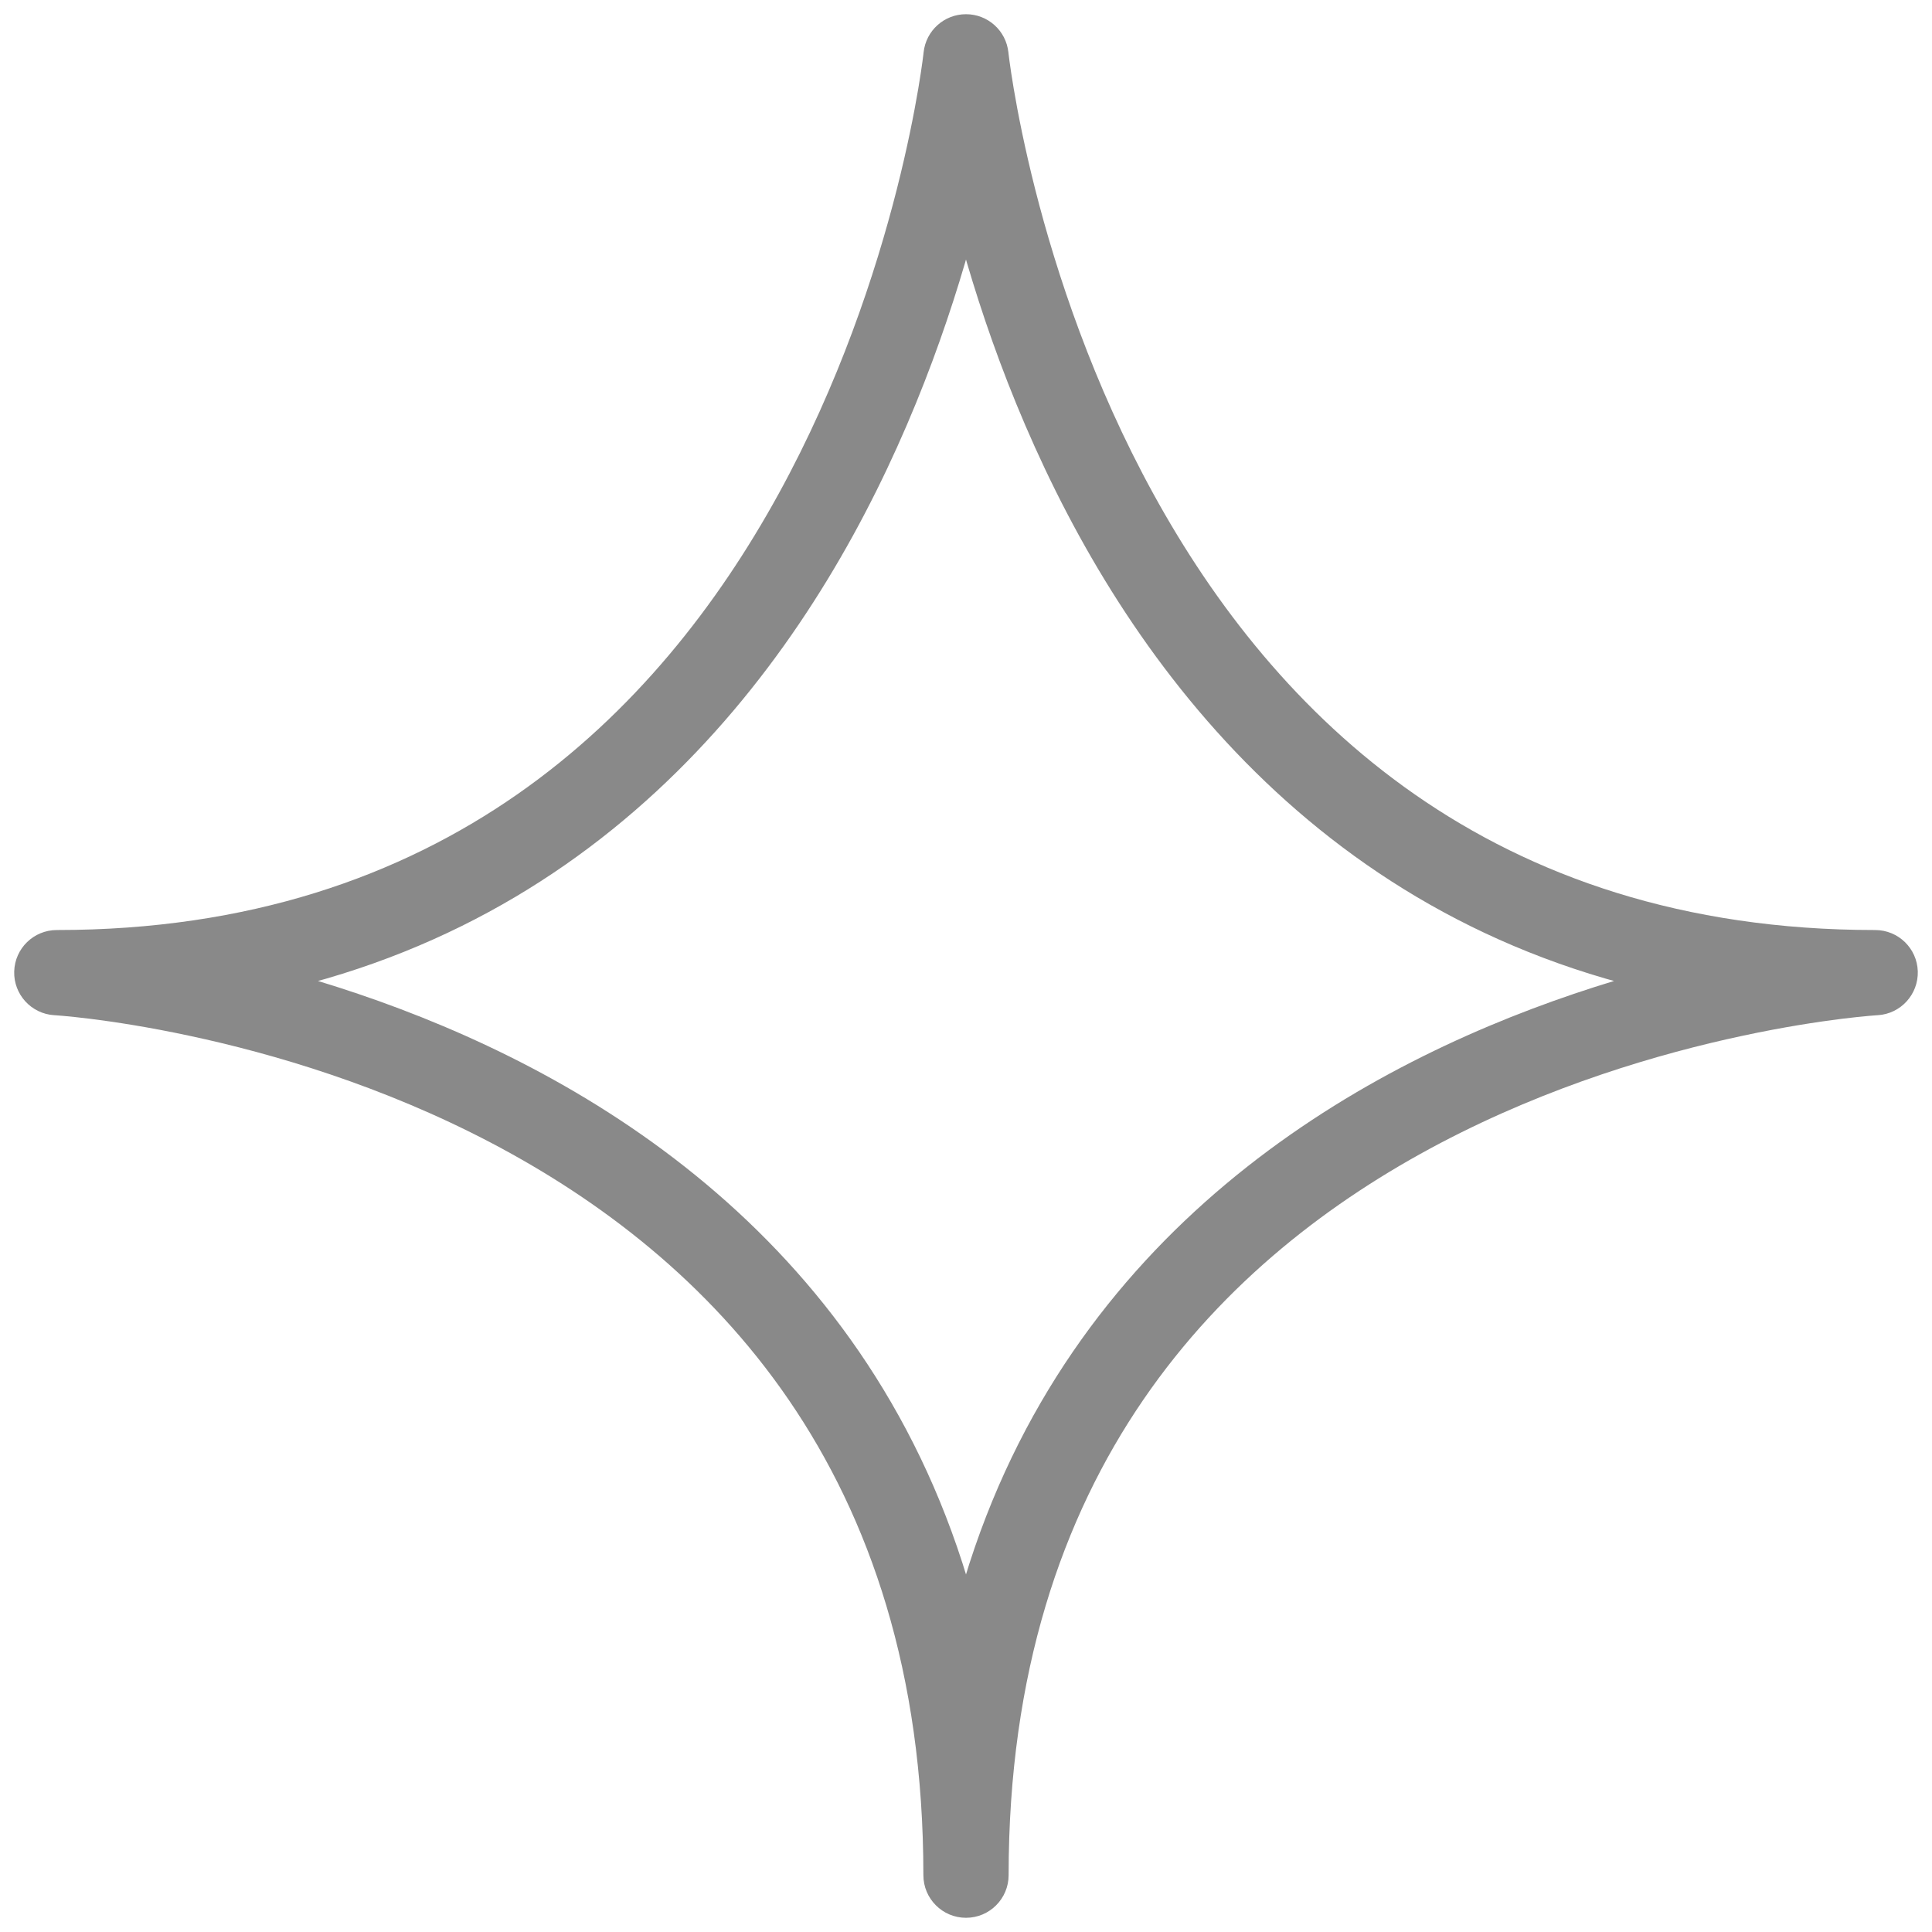 <svg width="34" height="34" viewBox="0 0 34 34" fill="none" xmlns="http://www.w3.org/2000/svg">
<path d="M17 1L17.746 0.921C17.705 0.539 17.384 0.25 17 0.25C16.616 0.25 16.295 0.539 16.254 0.921L17 1ZM1 17.117V16.367C0.594 16.367 0.262 16.689 0.25 17.095C0.238 17.5 0.551 17.842 0.956 17.866L1 17.117ZM16.25 33C16.25 33.414 16.586 33.75 17 33.75C17.414 33.75 17.75 33.414 17.75 33H16.25ZM33 17.117L33.044 17.866C33.449 17.842 33.761 17.5 33.75 17.095C33.738 16.689 33.406 16.367 33 16.367V17.117ZM17 1C16.254 0.921 16.254 0.92 16.254 0.92C16.254 0.92 16.254 0.92 16.254 0.92C16.254 0.92 16.254 0.92 16.254 0.921C16.254 0.922 16.254 0.924 16.253 0.927C16.253 0.933 16.252 0.943 16.25 0.956C16.247 0.983 16.242 1.025 16.234 1.08C16.219 1.19 16.195 1.355 16.159 1.567C16.087 1.991 15.968 2.6 15.782 3.333C15.408 4.803 14.767 6.754 13.699 8.697C11.572 12.567 7.788 16.367 1 16.367V17.867C8.496 17.867 12.712 13.608 15.014 9.42C16.16 7.334 16.841 5.255 17.236 3.703C17.433 2.925 17.56 2.276 17.638 1.818C17.677 1.589 17.703 1.408 17.72 1.282C17.729 1.219 17.735 1.17 17.739 1.136C17.741 1.119 17.743 1.106 17.744 1.096C17.744 1.092 17.745 1.088 17.745 1.085C17.745 1.083 17.745 1.082 17.746 1.081C17.746 1.081 17.746 1.08 17.746 1.08C17.746 1.08 17.746 1.079 17 1ZM1 17.117C0.956 17.866 0.956 17.866 0.956 17.866C0.956 17.866 0.956 17.866 0.956 17.866C0.956 17.866 0.956 17.866 0.956 17.866C0.957 17.866 0.959 17.866 0.962 17.866C0.968 17.866 0.978 17.867 0.991 17.868C1.017 17.87 1.058 17.873 1.113 17.878C1.222 17.888 1.385 17.904 1.594 17.93C2.014 17.983 2.617 18.074 3.343 18.23C4.798 18.541 6.729 19.106 8.651 20.116C12.466 22.122 16.25 25.868 16.25 33H17.75C17.75 25.183 13.534 20.988 9.349 18.789C7.271 17.697 5.202 17.094 3.657 16.763C2.883 16.597 2.236 16.499 1.781 16.442C1.553 16.413 1.372 16.395 1.247 16.384C1.184 16.378 1.135 16.375 1.101 16.372C1.084 16.371 1.07 16.37 1.061 16.369C1.056 16.369 1.052 16.369 1.049 16.368C1.048 16.368 1.047 16.368 1.046 16.368C1.045 16.368 1.045 16.368 1.045 16.368C1.044 16.368 1.044 16.368 1 17.117ZM17 1C16.254 1.079 16.254 1.08 16.254 1.08C16.254 1.08 16.254 1.081 16.254 1.081C16.255 1.082 16.255 1.083 16.255 1.085C16.255 1.088 16.256 1.092 16.256 1.096C16.257 1.106 16.259 1.119 16.261 1.136C16.265 1.17 16.271 1.219 16.28 1.282C16.297 1.408 16.323 1.589 16.362 1.818C16.44 2.276 16.567 2.925 16.764 3.703C17.159 5.255 17.84 7.334 18.986 9.42C21.288 13.608 25.504 17.867 33 17.867V16.367C26.212 16.367 22.427 12.567 20.301 8.697C19.233 6.754 18.592 4.803 18.218 3.333C18.032 2.6 17.913 1.991 17.841 1.567C17.805 1.355 17.781 1.19 17.766 1.08C17.758 1.025 17.753 0.983 17.75 0.956C17.748 0.943 17.747 0.933 17.747 0.927C17.746 0.924 17.746 0.922 17.746 0.921C17.746 0.92 17.746 0.92 17.746 0.92C17.746 0.92 17.746 0.92 17.746 0.92C17.746 0.92 17.746 0.921 17 1ZM33 17.117C32.956 16.368 32.956 16.368 32.955 16.368C32.955 16.368 32.955 16.368 32.954 16.368C32.953 16.368 32.952 16.368 32.951 16.368C32.948 16.369 32.944 16.369 32.939 16.369C32.93 16.37 32.916 16.371 32.899 16.372C32.865 16.375 32.816 16.378 32.753 16.384C32.628 16.395 32.447 16.413 32.219 16.442C31.764 16.499 31.117 16.597 30.343 16.763C28.798 17.094 26.729 17.697 24.651 18.789C20.466 20.988 16.25 25.183 16.25 33H17.75C17.75 25.868 21.534 22.122 25.349 20.116C27.271 19.106 29.202 18.541 30.657 18.23C31.383 18.074 31.986 17.983 32.406 17.93C32.615 17.904 32.778 17.888 32.887 17.878C32.942 17.873 32.983 17.87 33.009 17.868C33.022 17.867 33.032 17.866 33.038 17.866C33.041 17.866 33.042 17.866 33.044 17.866C33.044 17.866 33.044 17.866 33.044 17.866C33.044 17.866 33.044 17.866 33.044 17.866C33.044 17.866 33.044 17.866 33 17.117Z" fill="#898989"/>
</svg>
